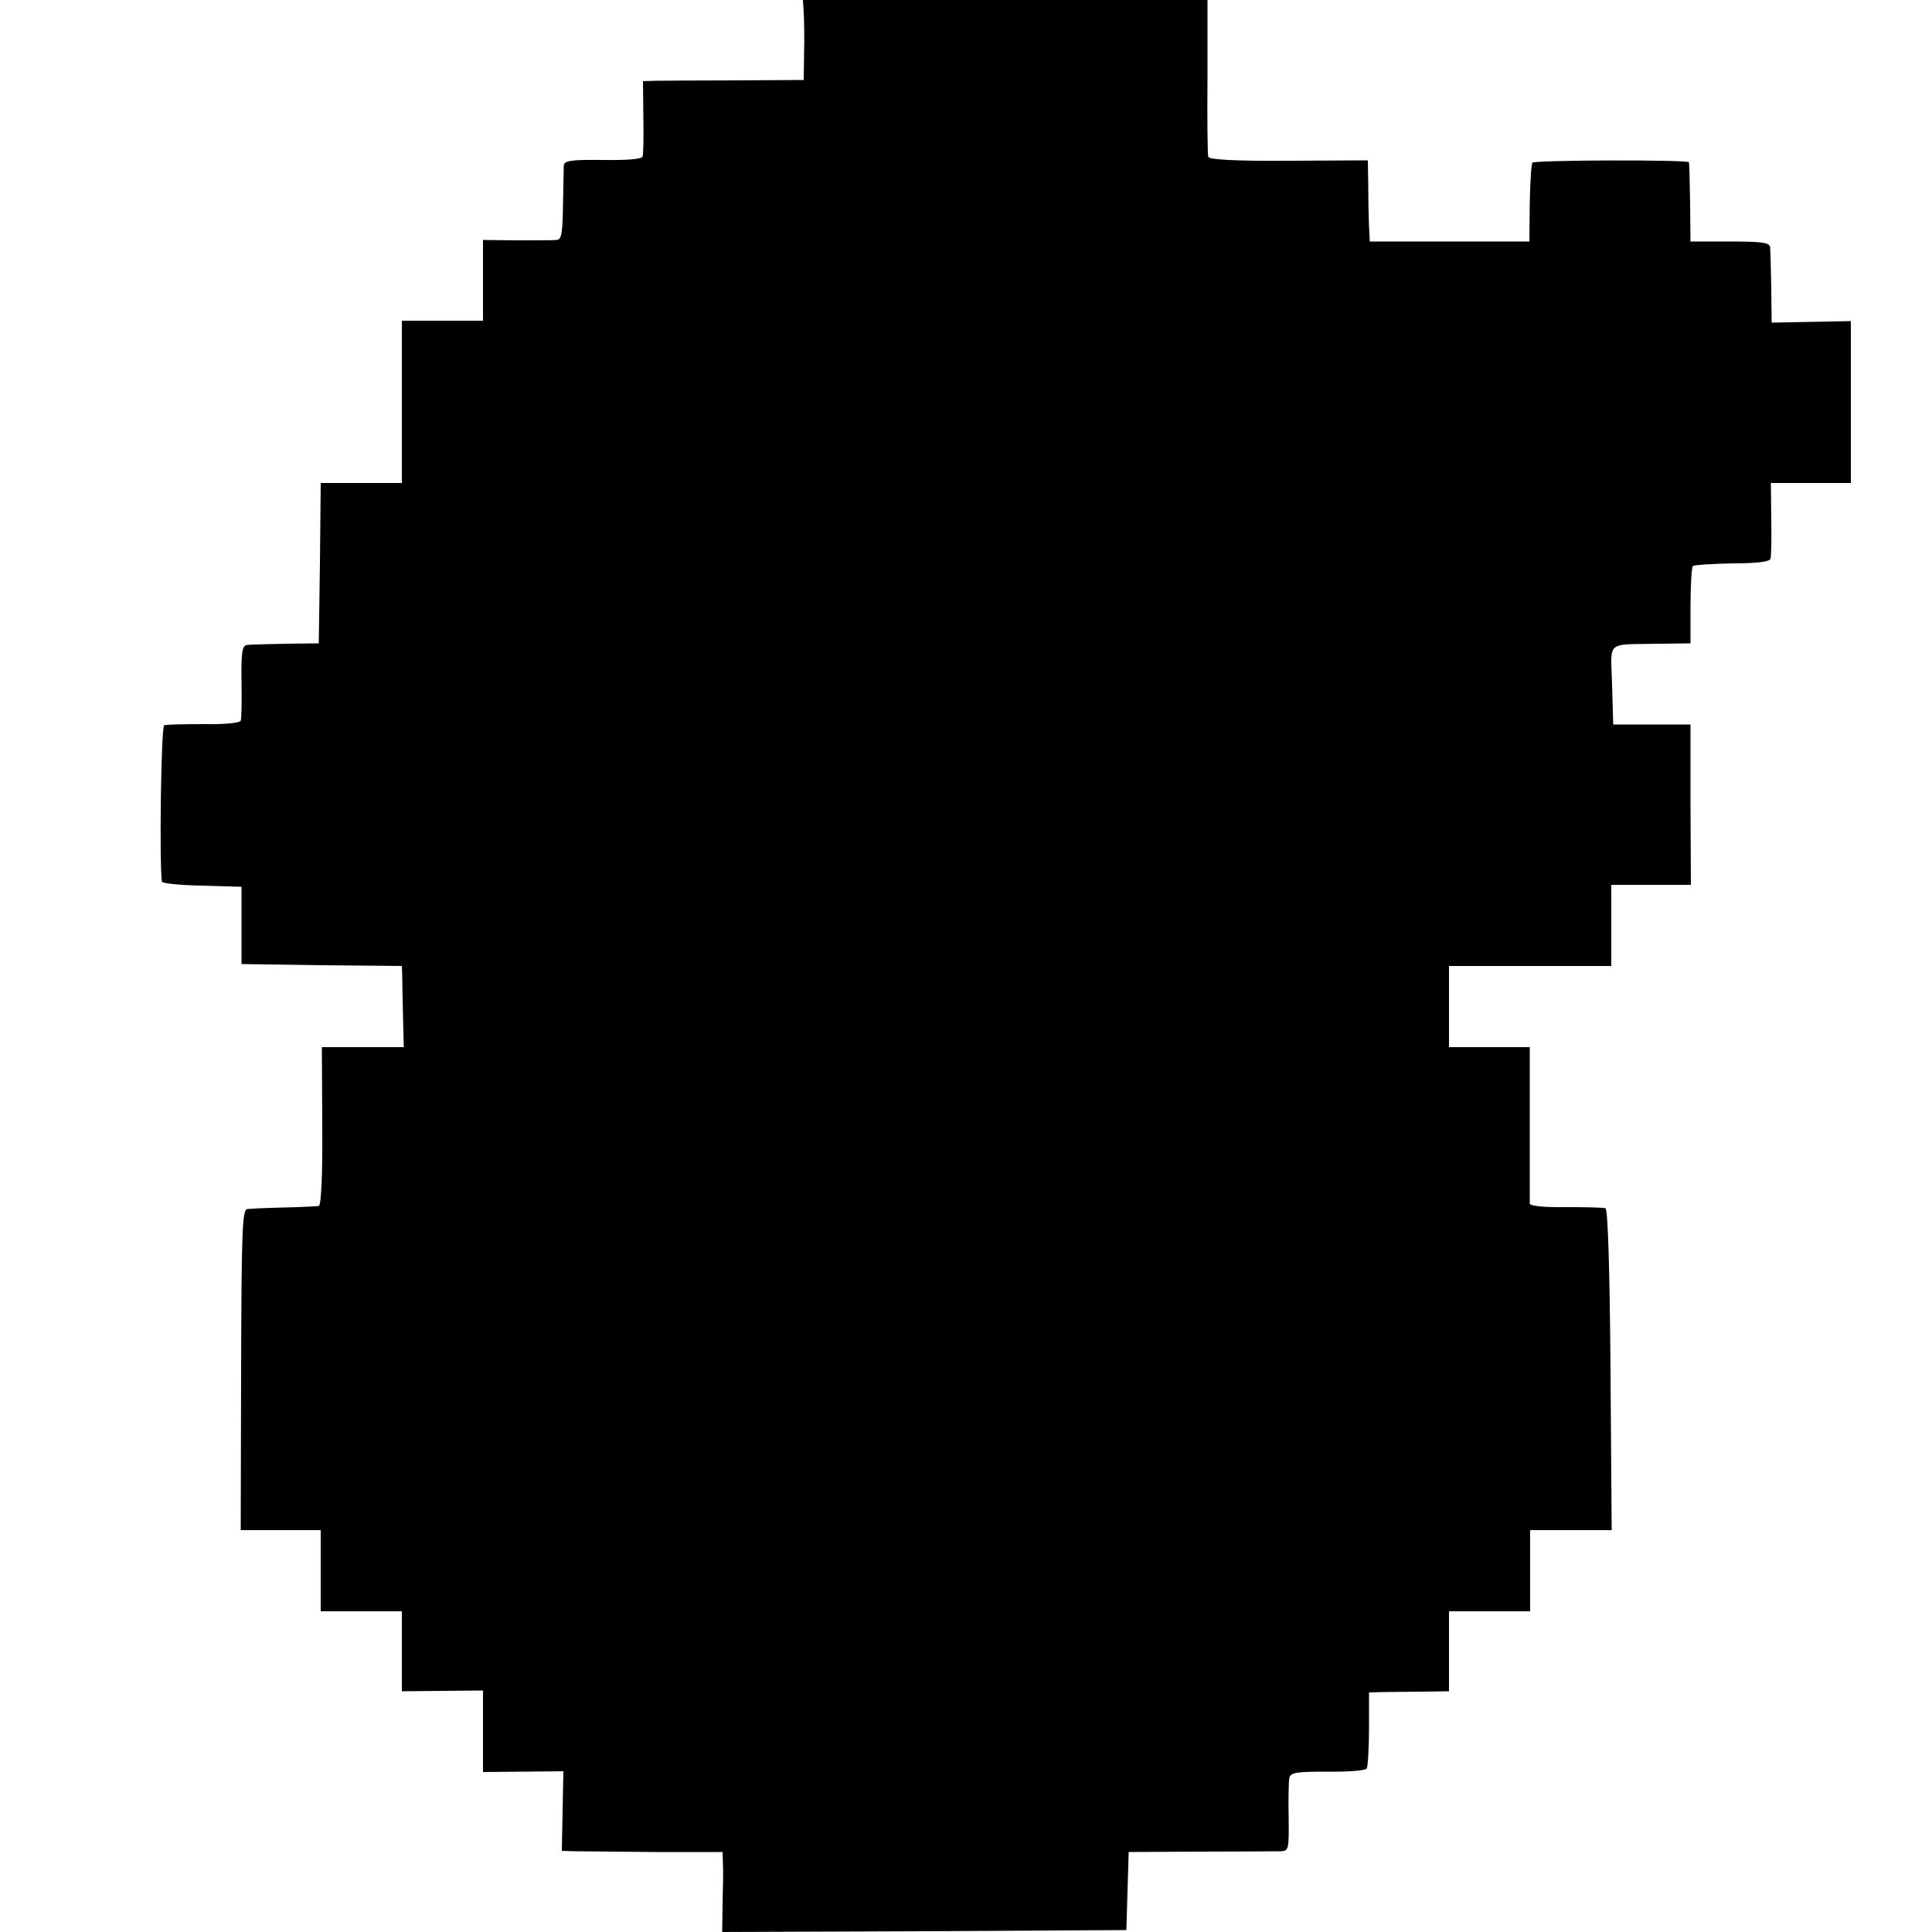 <?xml version="1.0" standalone="no"?>
<!DOCTYPE svg PUBLIC "-//W3C//DTD SVG 20010904//EN"
 "http://www.w3.org/TR/2001/REC-SVG-20010904/DTD/svg10.dtd">
<svg version="1.0" xmlns="http://www.w3.org/2000/svg"
 width="500pt" height="500pt" viewBox="0 0 500 500"
 preserveAspectRatio="xMidYMid meet">
<g transform="translate(0,500) scale(0.1,-0.1)"
fill="#000000" stroke="none">
<path d="M2080 4968 c1 -18 2 -65 1 -104 l-1 -71 -177 -1 c-98 0 -192 -1 -208
-1 l-31 -1 1 -92 c1 -51 0 -98 -2 -103 -2 -7 -43 -10 -103 -9 -85 1 -100 -2
-101 -15 0 -9 -1 -55 -2 -103 -1 -72 -4 -88 -16 -89 -9 -1 -55 -1 -103 -1
l-88 1 0 -105 0 -104 -105 0 -105 0 0 -210 0 -210 -105 0 -105 0 -2 -207 -3
-208 -85 -1 c-47 -1 -92 -2 -100 -3 -13 -1 -16 -17 -15 -93 1 -51 0 -98 -2
-103 -2 -6 -41 -10 -96 -9 -50 0 -96 -1 -102 -3 -8 -2 -13 -353 -6 -405 1 -4
47 -9 103 -10 l103 -3 0 -100 0 -100 208 -3 207 -2 1 -28 c0 -15 1 -62 2 -104
l2 -78 -106 0 -106 0 1 -205 c1 -130 -3 -205 -9 -206 -5 -1 -46 -3 -90 -4 -44
-1 -87 -3 -95 -4 -13 -1 -15 -55 -16 -416 l-1 -415 103 0 104 0 0 -105 0 -105
105 0 105 0 0 -104 0 -103 105 1 105 1 0 -105 0 -106 104 1 104 1 -2 -103 -2
-103 31 -1 c16 0 110 -1 208 -2 l177 0 1 -31 c1 -17 0 -64 -1 -104 l-1 -72
523 2 523 3 3 101 3 101 187 1 c103 0 196 1 208 1 19 1 20 6 19 89 -1 48 0 94
2 102 4 13 22 15 99 15 53 -1 98 3 101 8 3 6 6 52 6 104 l0 93 36 1 c20 0 66
1 104 1 l67 1 0 103 0 104 105 0 105 0 0 105 0 105 105 0 106 0 -3 415 c-2
265 -7 416 -13 418 -5 2 -52 3 -102 3 -56 -1 -93 3 -94 9 0 5 0 99 0 208 l0
197 -105 0 -104 0 0 105 0 105 210 0 210 0 0 105 0 105 103 0 103 0 -1 208 0
207 -100 0 -100 0 -3 103 c-3 117 -19 103 123 106 l80 1 0 97 c0 53 3 99 6
103 4 3 50 6 102 7 63 0 97 4 99 12 2 6 3 53 2 104 l-1 92 104 0 103 0 0 209
0 210 -102 -2 -103 -2 -1 90 c-1 50 -2 97 -3 105 -1 12 -19 15 -103 15 l-103
0 -1 100 c-1 55 -2 102 -3 105 -1 7 -398 6 -405 -1 -3 -3 -6 -50 -7 -105 l-1
-99 -206 0 -207 0 -2 40 c-1 22 -2 69 -2 105 l-1 65 -205 -1 c-140 -1 -205 3
-208 10 -2 6 -3 100 -2 209 l0 197 -523 0 -524 0 2 -32z"/>
</g>
</svg>
